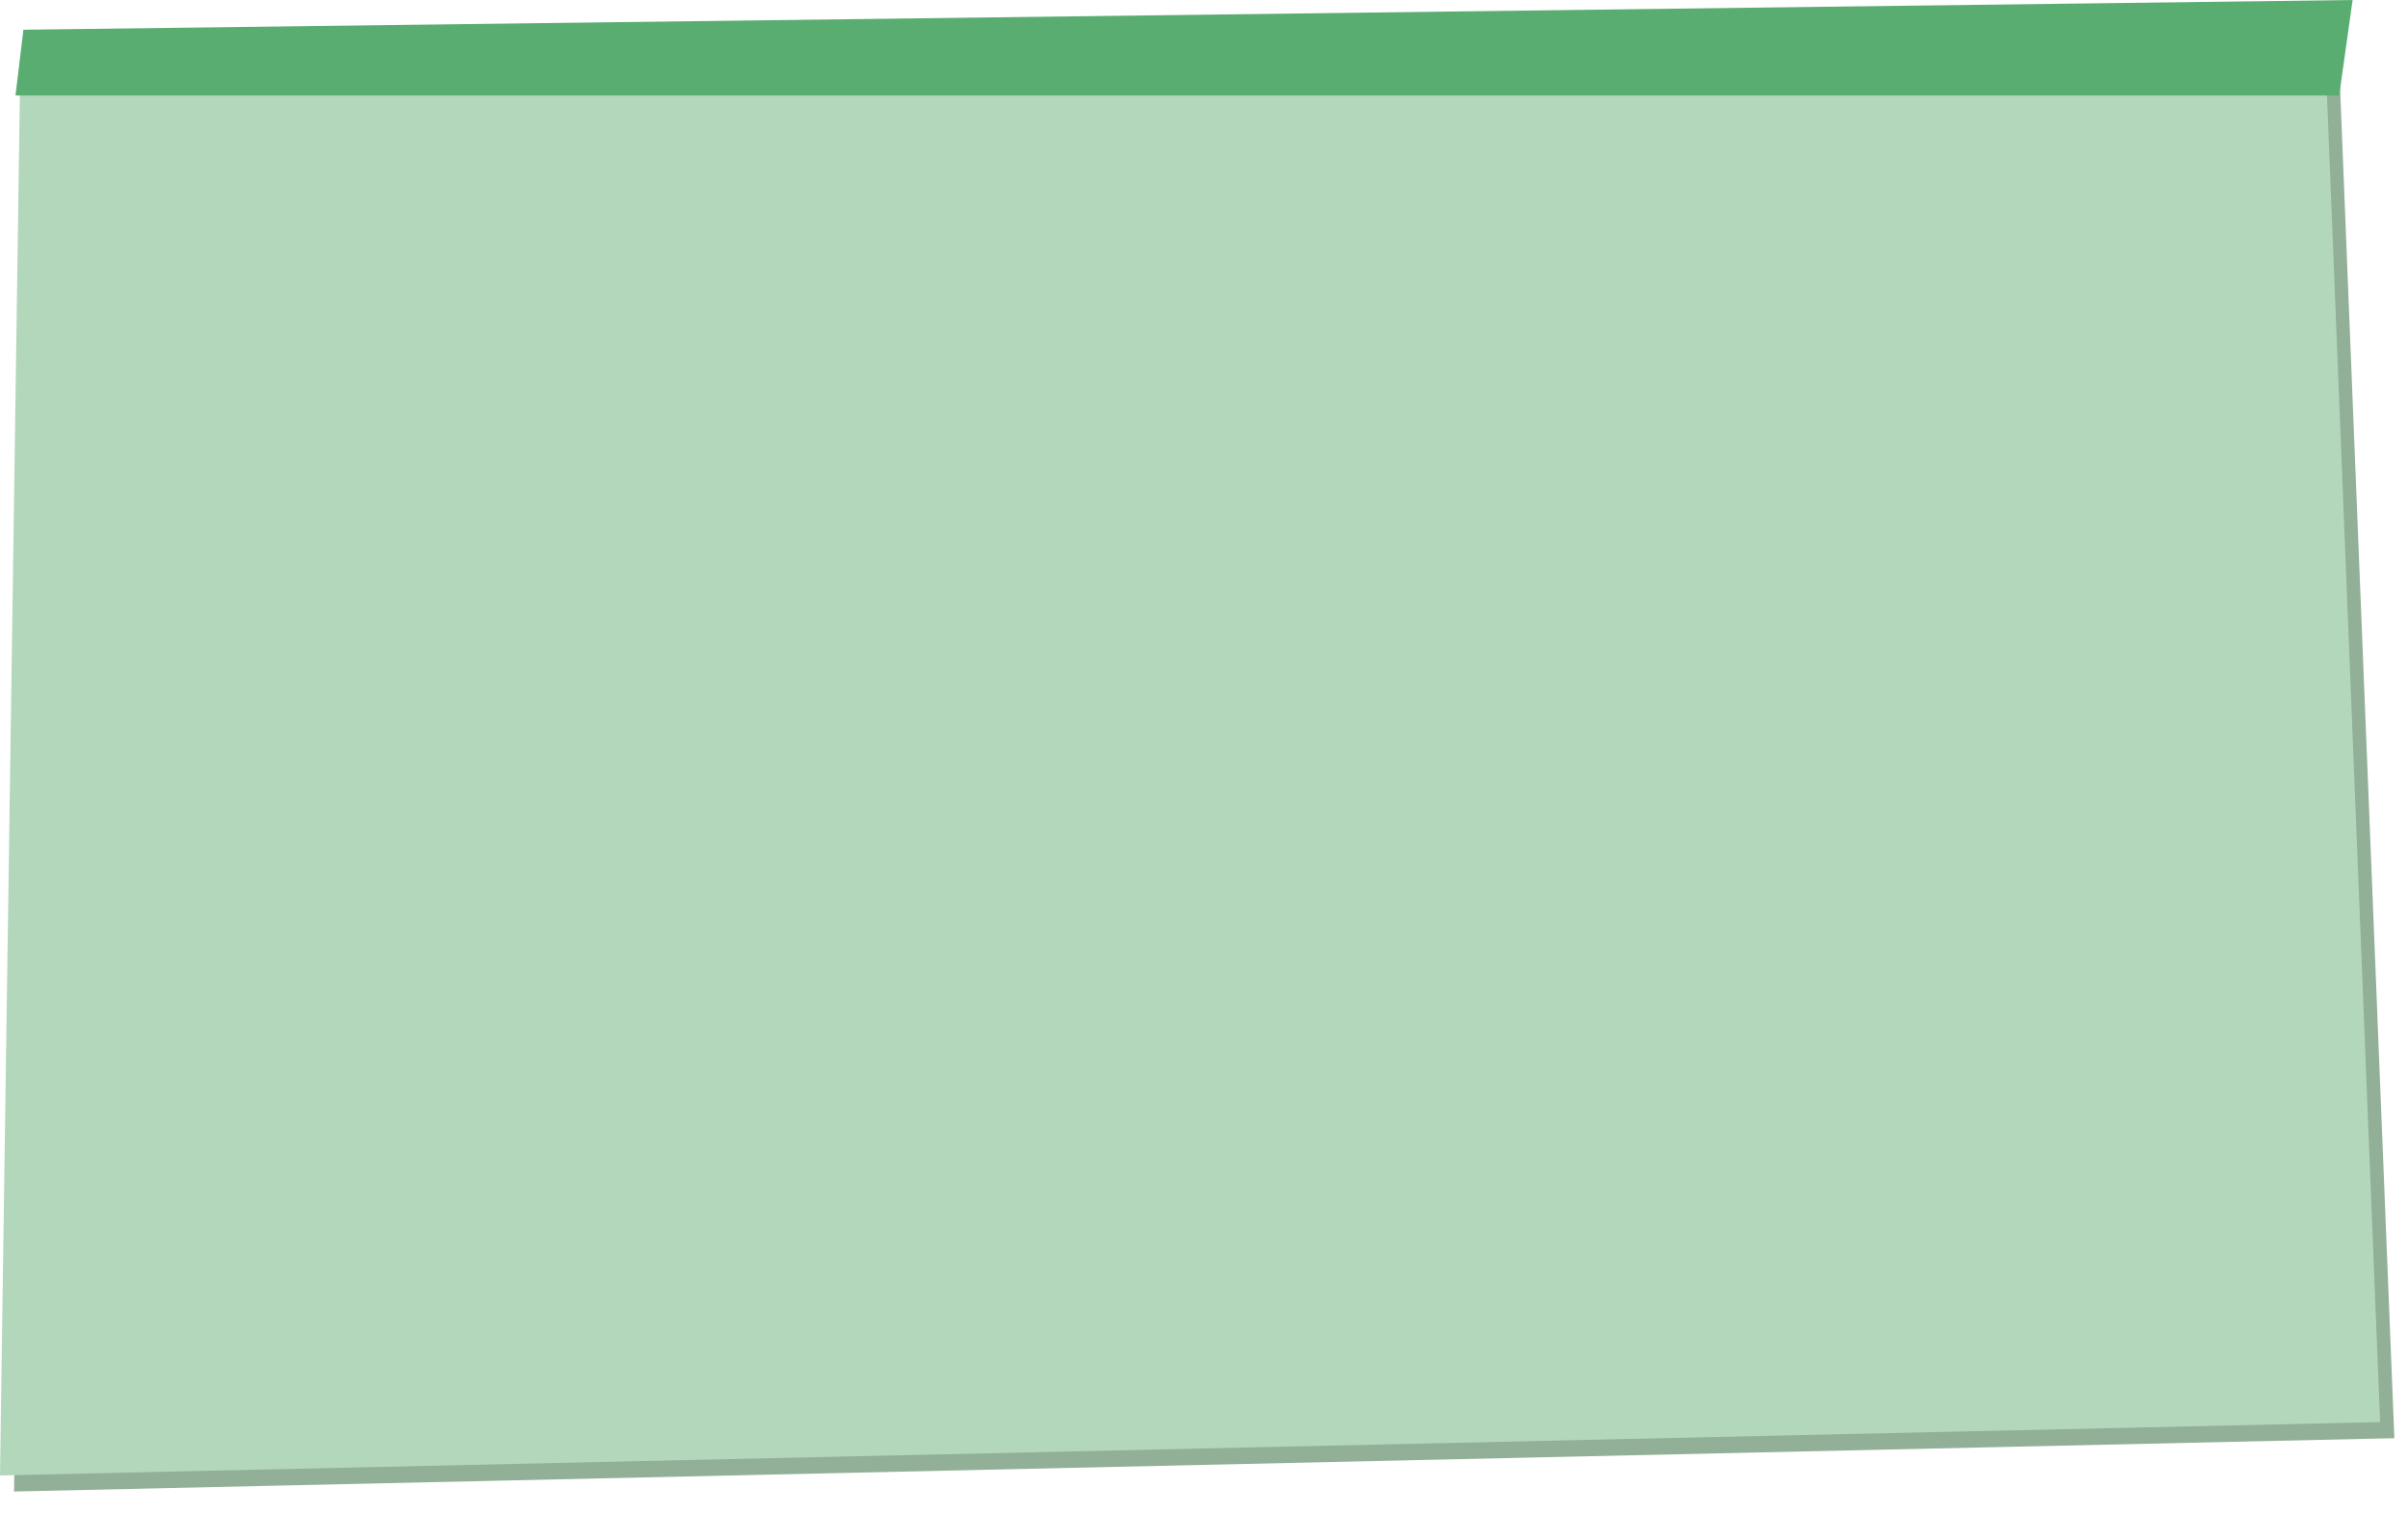 <svg version="1.1" id="Layer_1" xmlns="http://www.w3.org/2000/svg" xmlns:xlink="http://www.w3.org/1999/xlink" x="0px" y="0px"
	 width="1182.8px" height="743.6px" viewBox="0 0 1182.8 743.6" style="enable-background:new 0 0 1182.8 743.6;"
	 xml:space="preserve" preserveAspectRatio="none">
<polygon style="fill:#92AF97;" points="1176.1,706.5 6.9,732.7 16.9,44 1149.1,34.7 "/>
<polygon style="fill:#B3D7BB;" points="1169.1,698.6 0,724.8 9.9,36.1 1142.2,26.8 "/>
<polygon style="fill:#5AAD71;" points="1149,46.9 7.6,46.9 11.5,14.6 1155.6,0 "/>
</svg>
